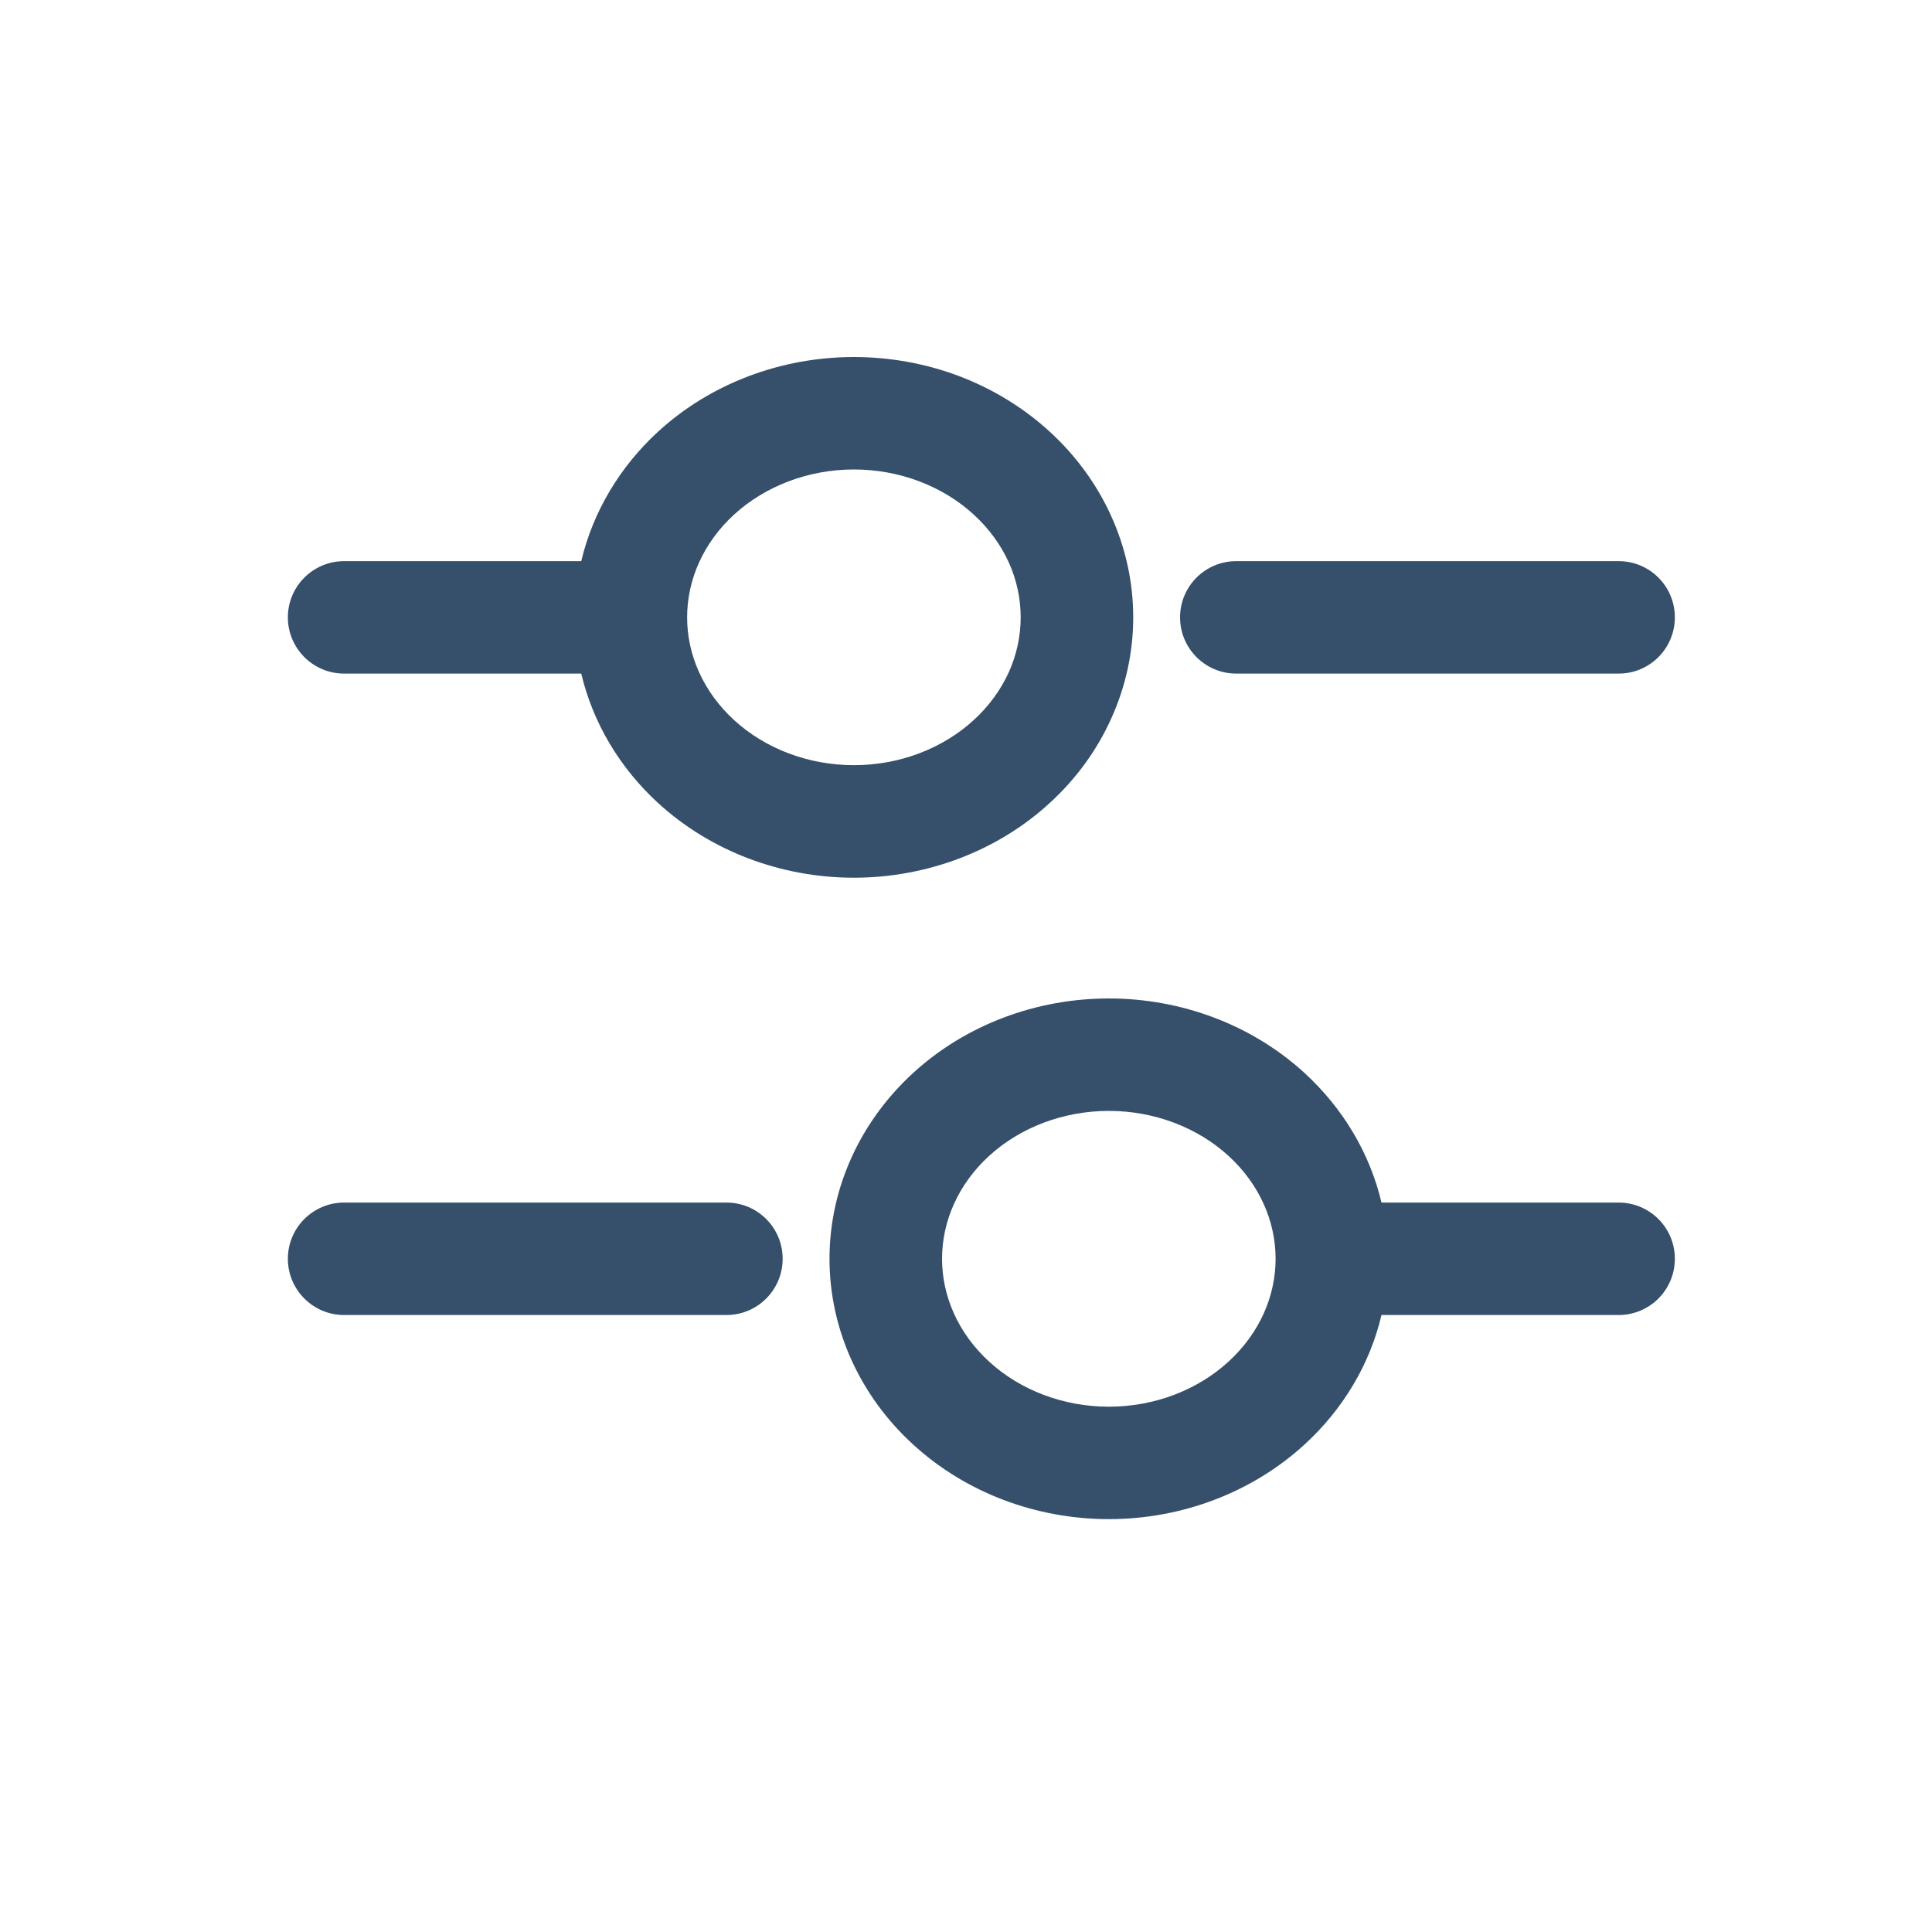 <svg width="20" height="20" viewBox="0 0 20 20" fill="none" xmlns="http://www.w3.org/2000/svg">
    <path fill-rule="evenodd" clip-rule="evenodd" d="M6.814 4.467C7.359 3.968 8.089 3.696 8.84 3.696C9.213 3.696 9.583 3.763 9.93 3.894C10.277 4.026 10.595 4.22 10.865 4.467C11.136 4.715 11.354 5.012 11.503 5.342C11.653 5.673 11.731 6.029 11.731 6.391C11.731 6.752 11.653 7.109 11.503 7.439C11.354 7.77 11.136 8.067 10.865 8.314C10.595 8.562 10.277 8.755 9.93 8.887C9.583 9.018 9.213 9.086 8.84 9.086C8.089 9.086 7.359 8.813 6.814 8.314C6.415 7.949 6.138 7.483 6.017 6.973H3.562C3.241 6.973 2.98 6.712 2.98 6.391C2.98 6.069 3.241 5.809 3.562 5.809H6.017C6.138 5.299 6.415 4.833 6.814 4.467ZM8.84 4.86C8.366 4.86 7.921 5.033 7.6 5.326C7.281 5.618 7.113 6.002 7.113 6.391C7.113 6.779 7.281 7.163 7.6 7.455C7.921 7.749 8.366 7.921 8.84 7.921C9.073 7.921 9.304 7.879 9.517 7.798C9.73 7.717 9.921 7.6 10.079 7.455C10.238 7.31 10.36 7.141 10.443 6.959C10.525 6.777 10.566 6.584 10.566 6.391C10.566 6.197 10.525 6.004 10.443 5.822C10.36 5.64 10.238 5.471 10.079 5.326C9.921 5.181 9.73 5.064 9.517 4.983C9.304 4.902 9.073 4.86 8.84 4.86ZM12.216 6.391C12.216 6.069 12.476 5.809 12.798 5.809H16.756C17.078 5.809 17.338 6.069 17.338 6.391C17.338 6.712 17.078 6.973 16.756 6.973H12.798C12.476 6.973 12.216 6.712 12.216 6.391ZM9.453 11.107C9.998 10.608 10.728 10.336 11.479 10.336C12.229 10.336 12.959 10.608 13.504 11.107C13.903 11.473 14.181 11.939 14.301 12.449H16.756C17.078 12.449 17.338 12.709 17.338 13.031C17.338 13.352 17.078 13.613 16.756 13.613H14.301C14.181 14.123 13.903 14.589 13.504 14.954C12.959 15.453 12.229 15.726 11.479 15.726C10.728 15.726 9.998 15.453 9.453 14.954C8.906 14.454 8.587 13.763 8.587 13.031C8.587 12.299 8.906 11.608 9.453 11.107ZM11.479 11.5C11.005 11.5 10.559 11.673 10.239 11.966C9.92 12.258 9.752 12.642 9.752 13.031C9.752 13.419 9.92 13.803 10.239 14.095C10.559 14.389 11.005 14.562 11.479 14.562C11.952 14.562 12.398 14.389 12.718 14.095C13.037 13.803 13.205 13.419 13.205 13.031C13.205 12.642 13.037 12.258 12.718 11.966C12.398 11.673 11.952 11.5 11.479 11.5ZM2.98 13.031C2.98 12.709 3.241 12.449 3.562 12.449H7.52C7.842 12.449 8.102 12.709 8.102 13.031C8.102 13.352 7.842 13.613 7.52 13.613H3.562C3.241 13.613 2.98 13.352 2.98 13.031Z" fill="#364F6B"/>
</svg>
